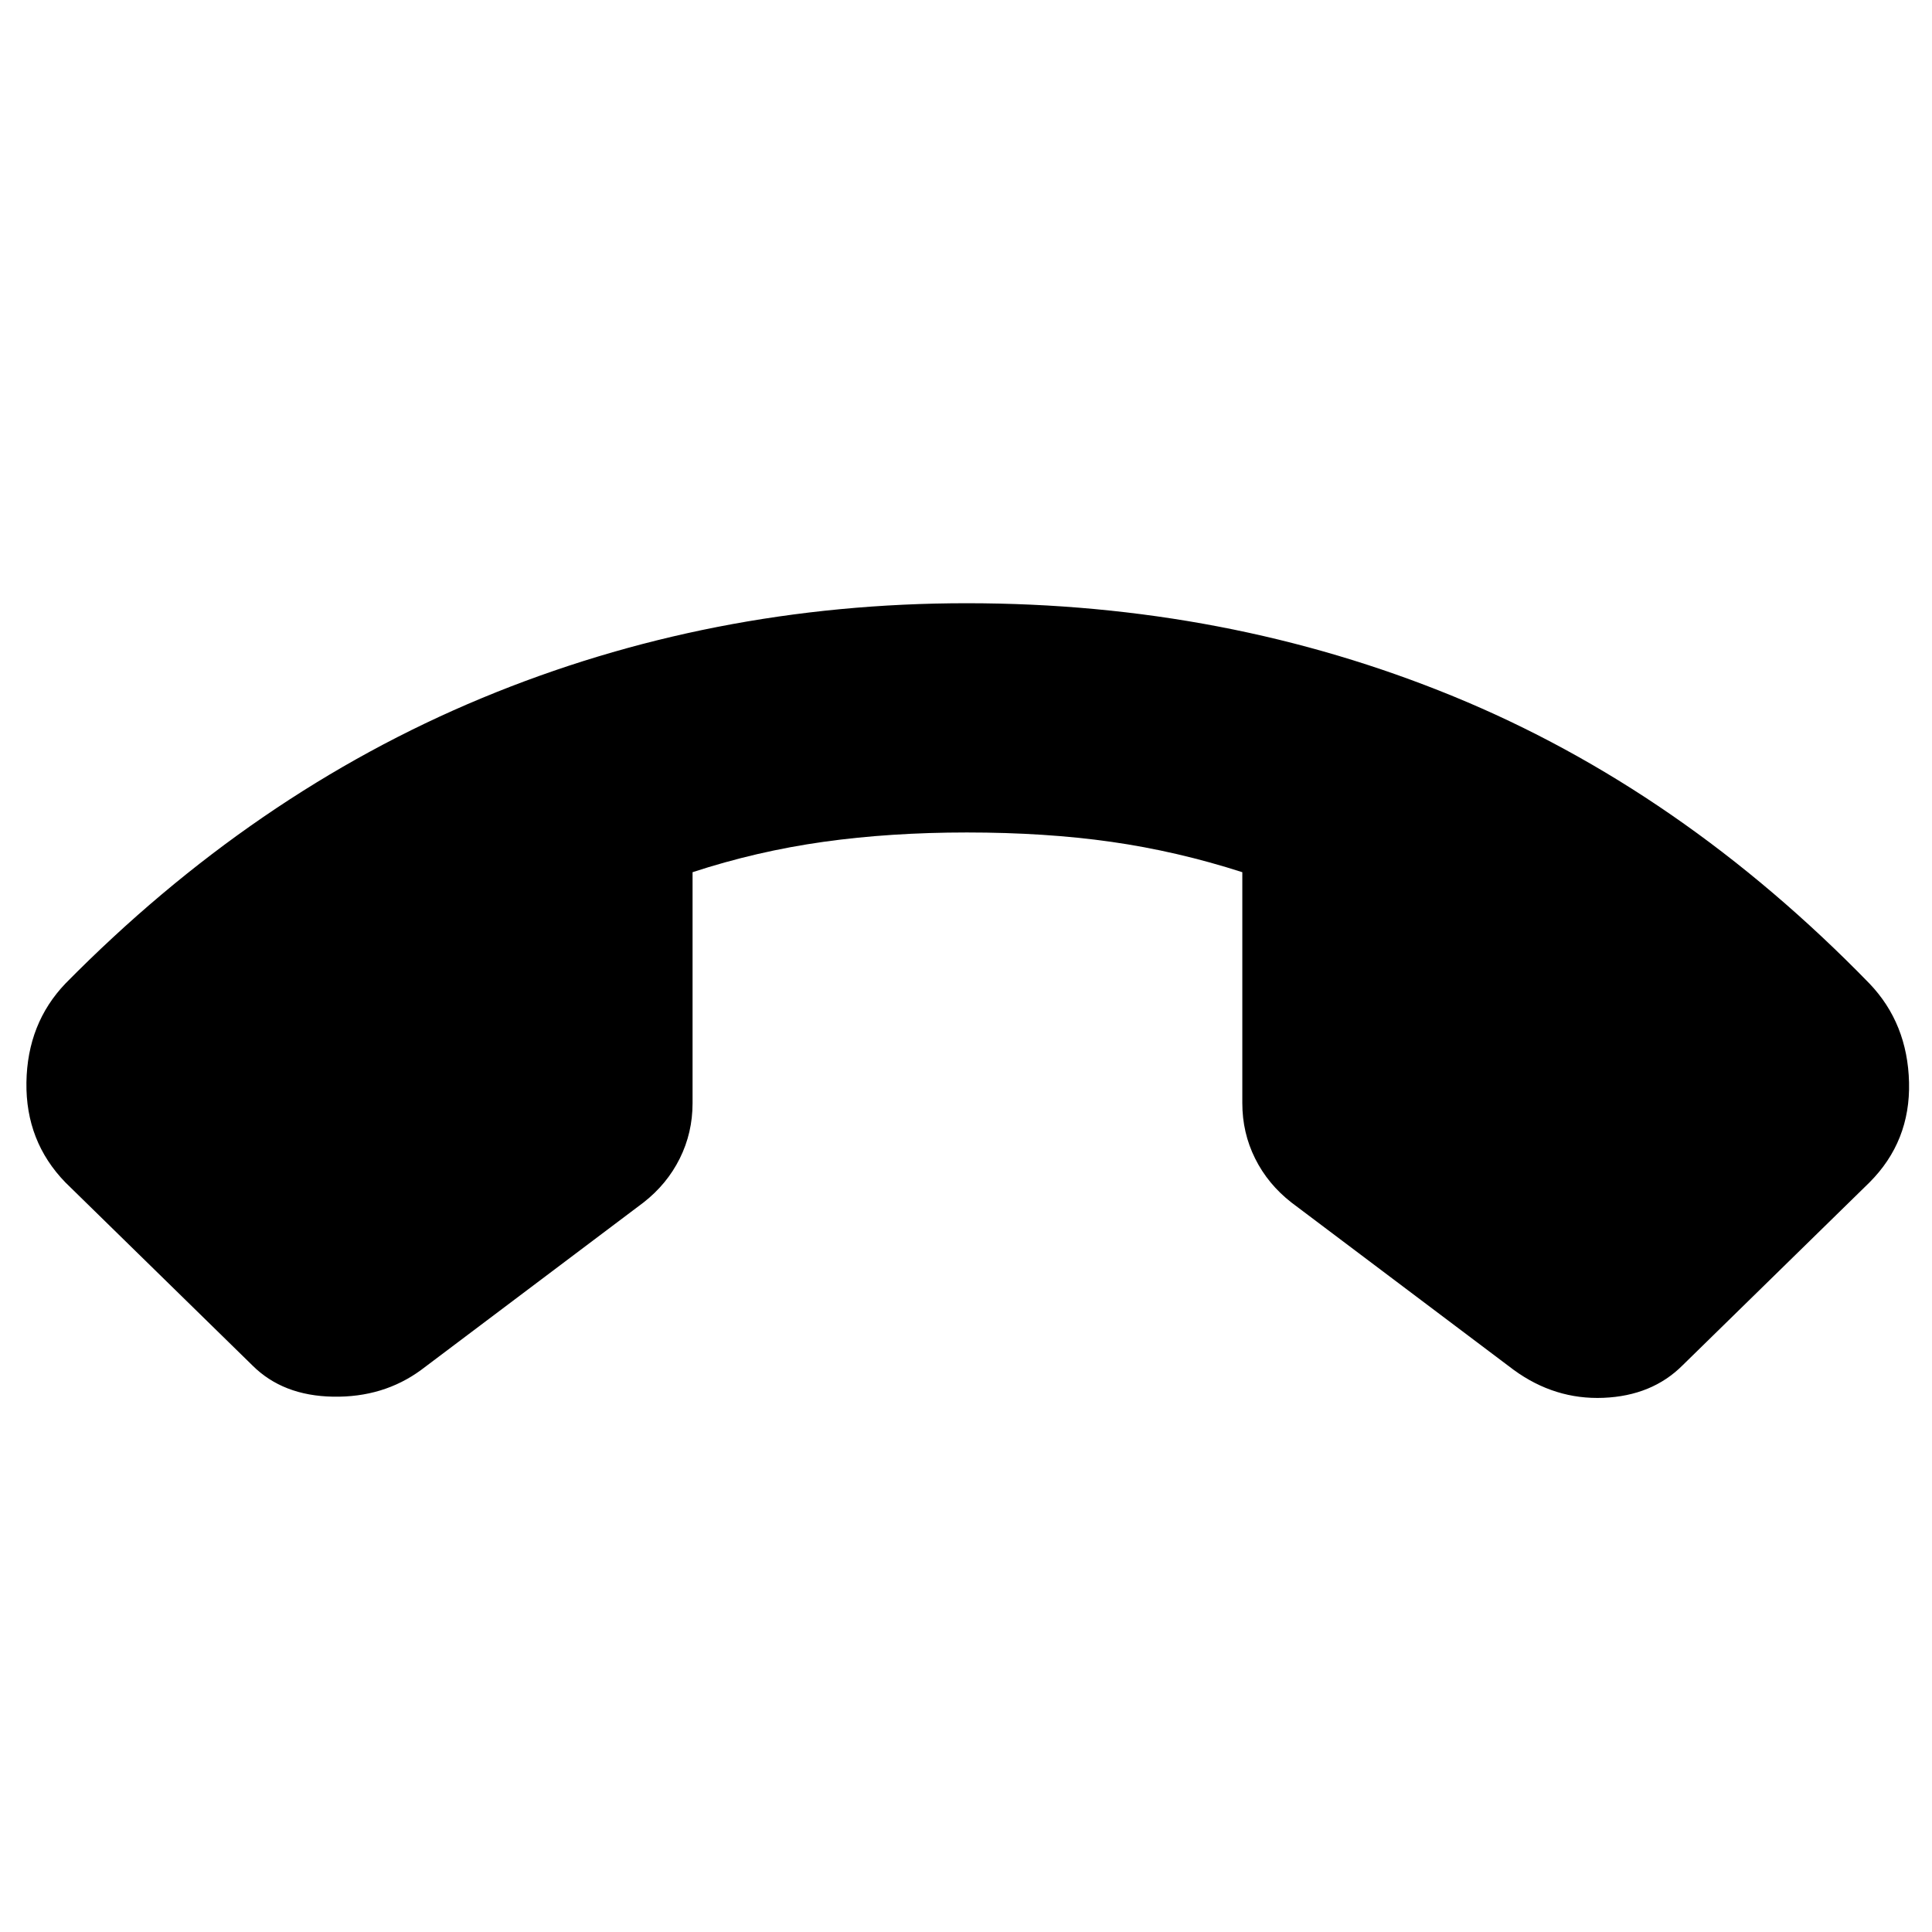 <svg xmlns="http://www.w3.org/2000/svg" height="24" viewBox="0 -960 960 960" width="24"><path d="M480.43-660.26q128.96 0 241.87 46.32 112.92 46.33 206.61 142.64 18.96 19.82 19.68 49.15.71 29.32-19.68 49.72l-92.87 90.87q-15.13 15.13-39.28 16.13-24.15 1-44.54-13.83L641.7-362.48q-11.7-9.13-18.05-21.89-6.35-12.76-6.35-27.46v-114.78q-32.43-10.43-65.13-15.09-32.69-4.65-71.74-4.65-38.04 0-71.23 4.65-33.2 4.66-65.07 15.09v114.78q0 14.7-6.35 27.46-6.34 12.76-18.04 21.89l-110.52 83.22q-18.7 13.7-43.7 13.26-25-.43-40.13-15.56l-92.87-90.87q-19.82-20.4-19.39-49.72.44-29.33 19.39-49.15 93.26-94.61 206.83-141.79 113.56-47.17 241.08-47.17Z"/></svg>